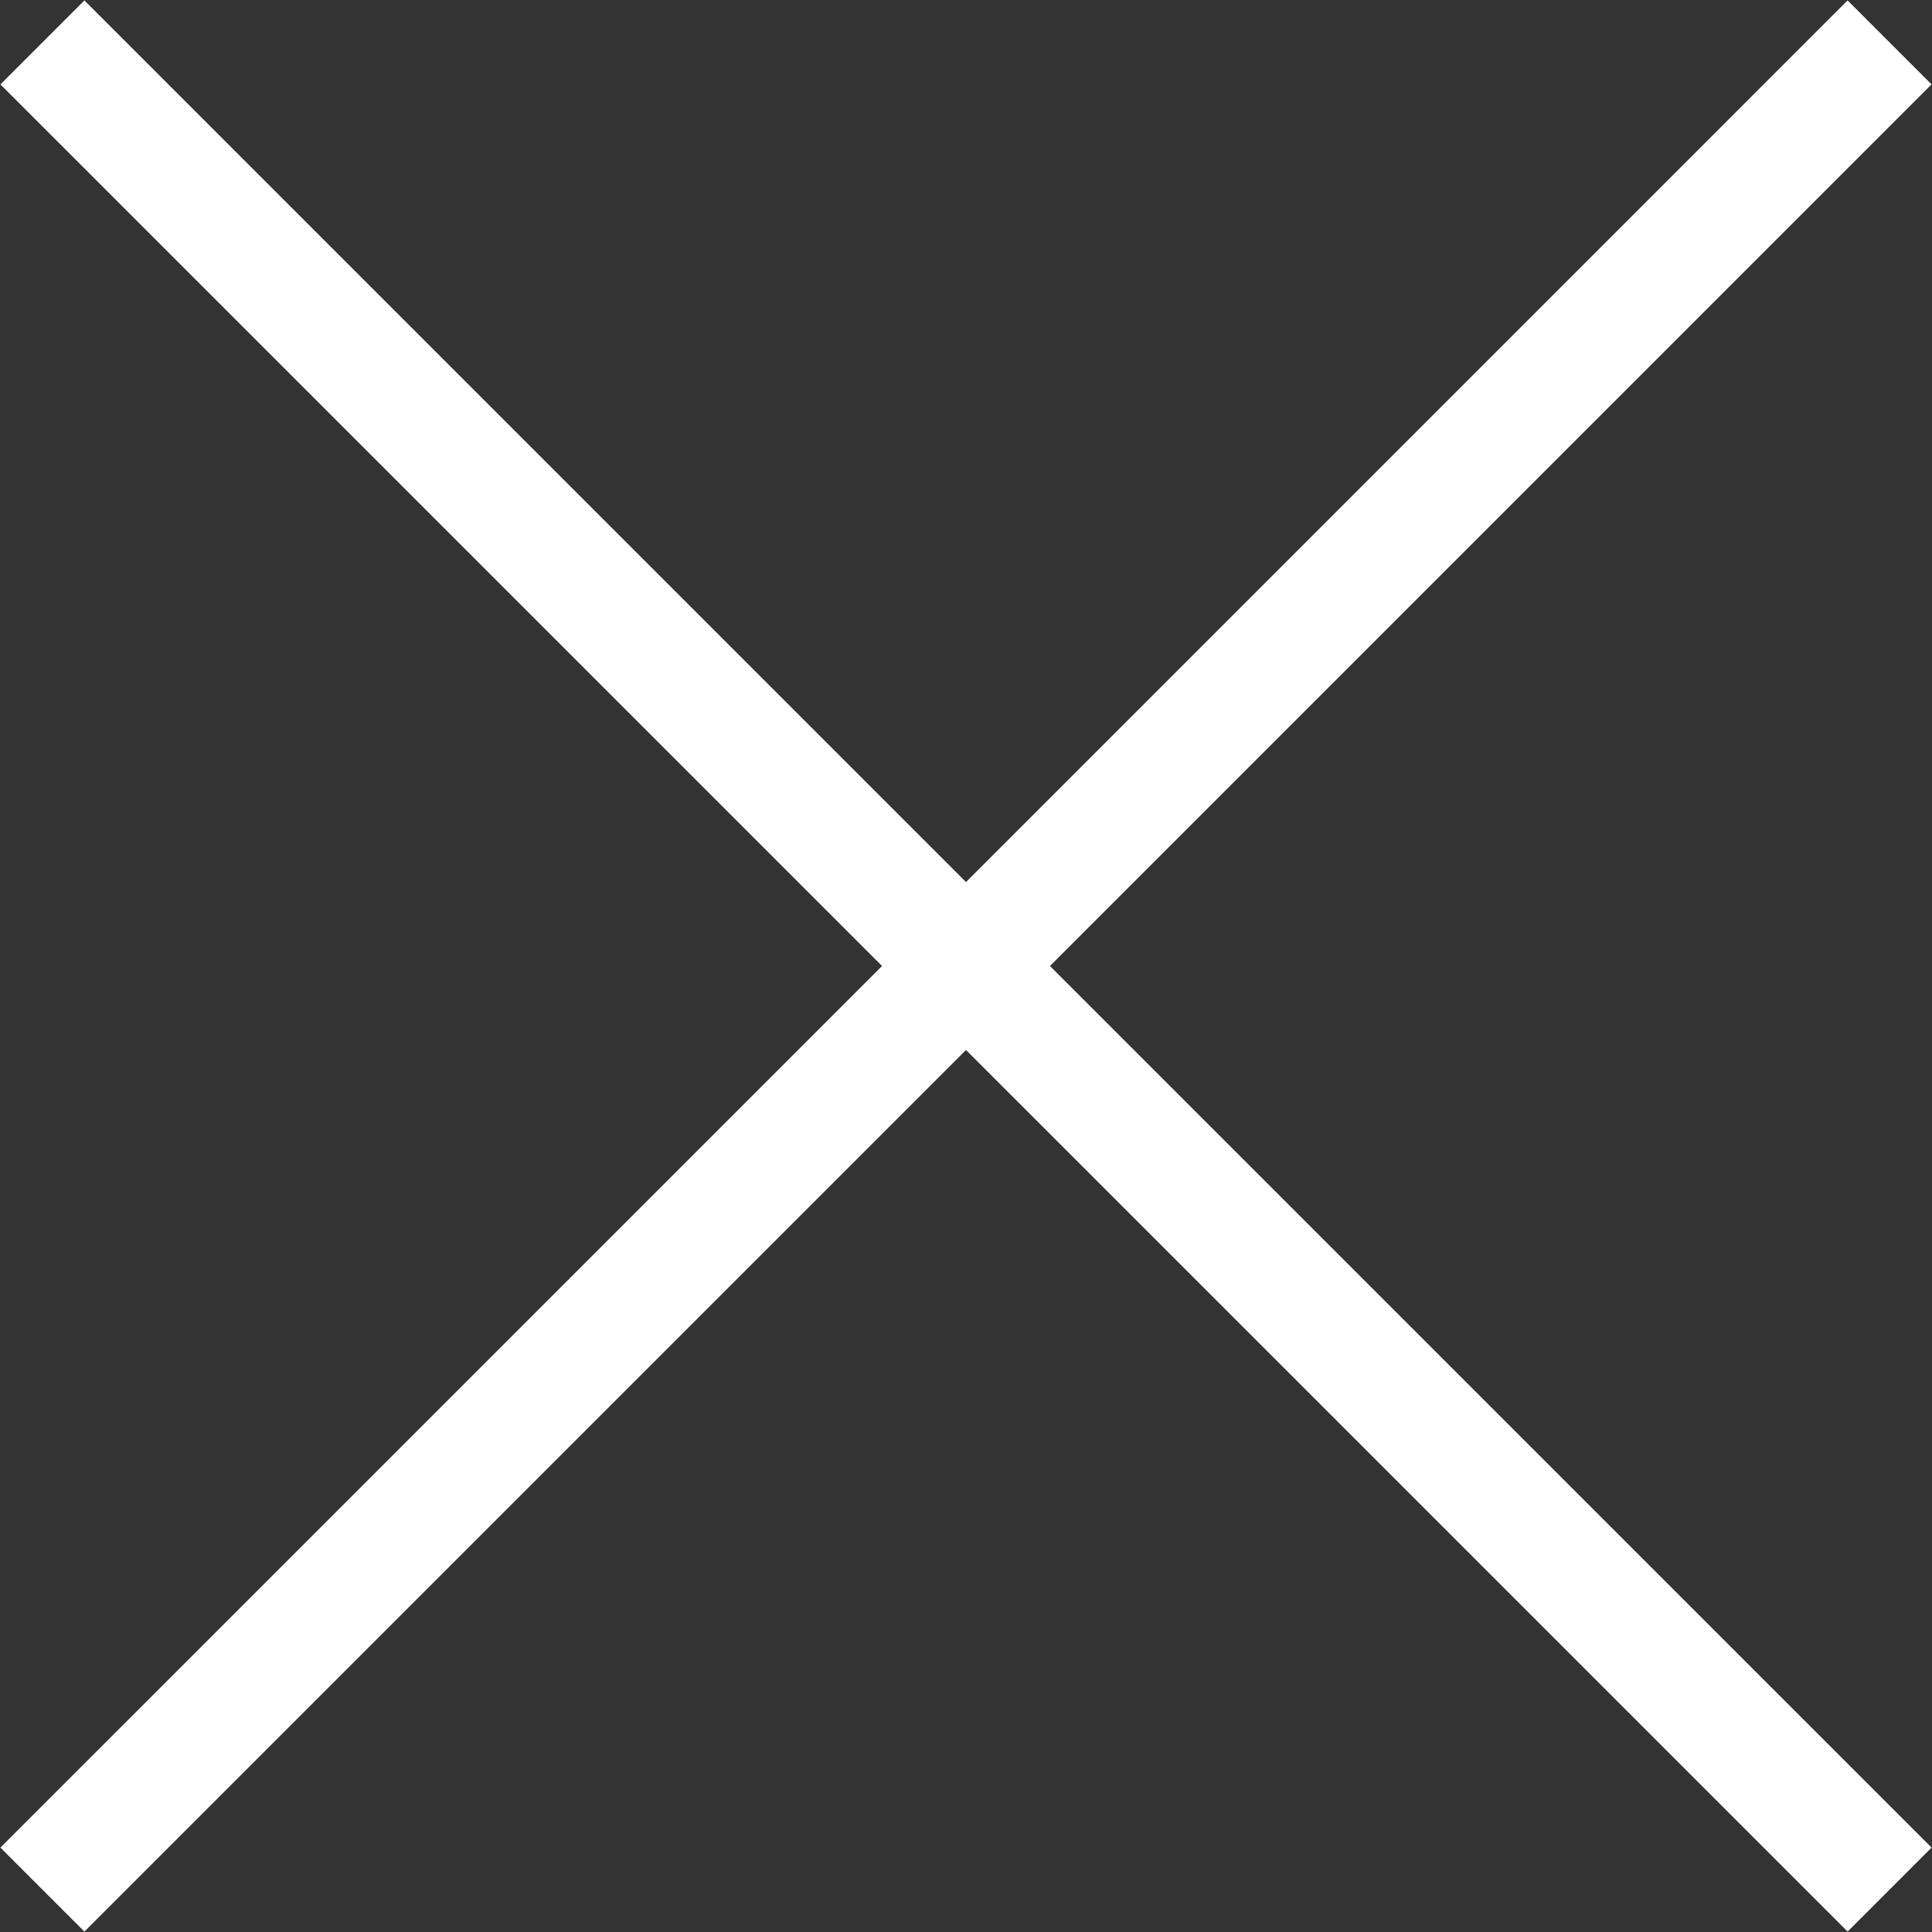 <svg xmlns="http://www.w3.org/2000/svg" viewBox="0 0 49 49">
  <rect x="0" y="0" width="49" height="49" fill="#333333" stroke="none"/>
  <path fill="#fff" d="M48.989,46.859l-2.129,2.13L24.5,26.63,2.141,48.989,0.011,46.859,22.371,24.5,0.011,2.141,2.141,0.011,24.5,22.371,46.859,0.011l2.129,2.129L26.629,24.5Z"/>
</svg>
